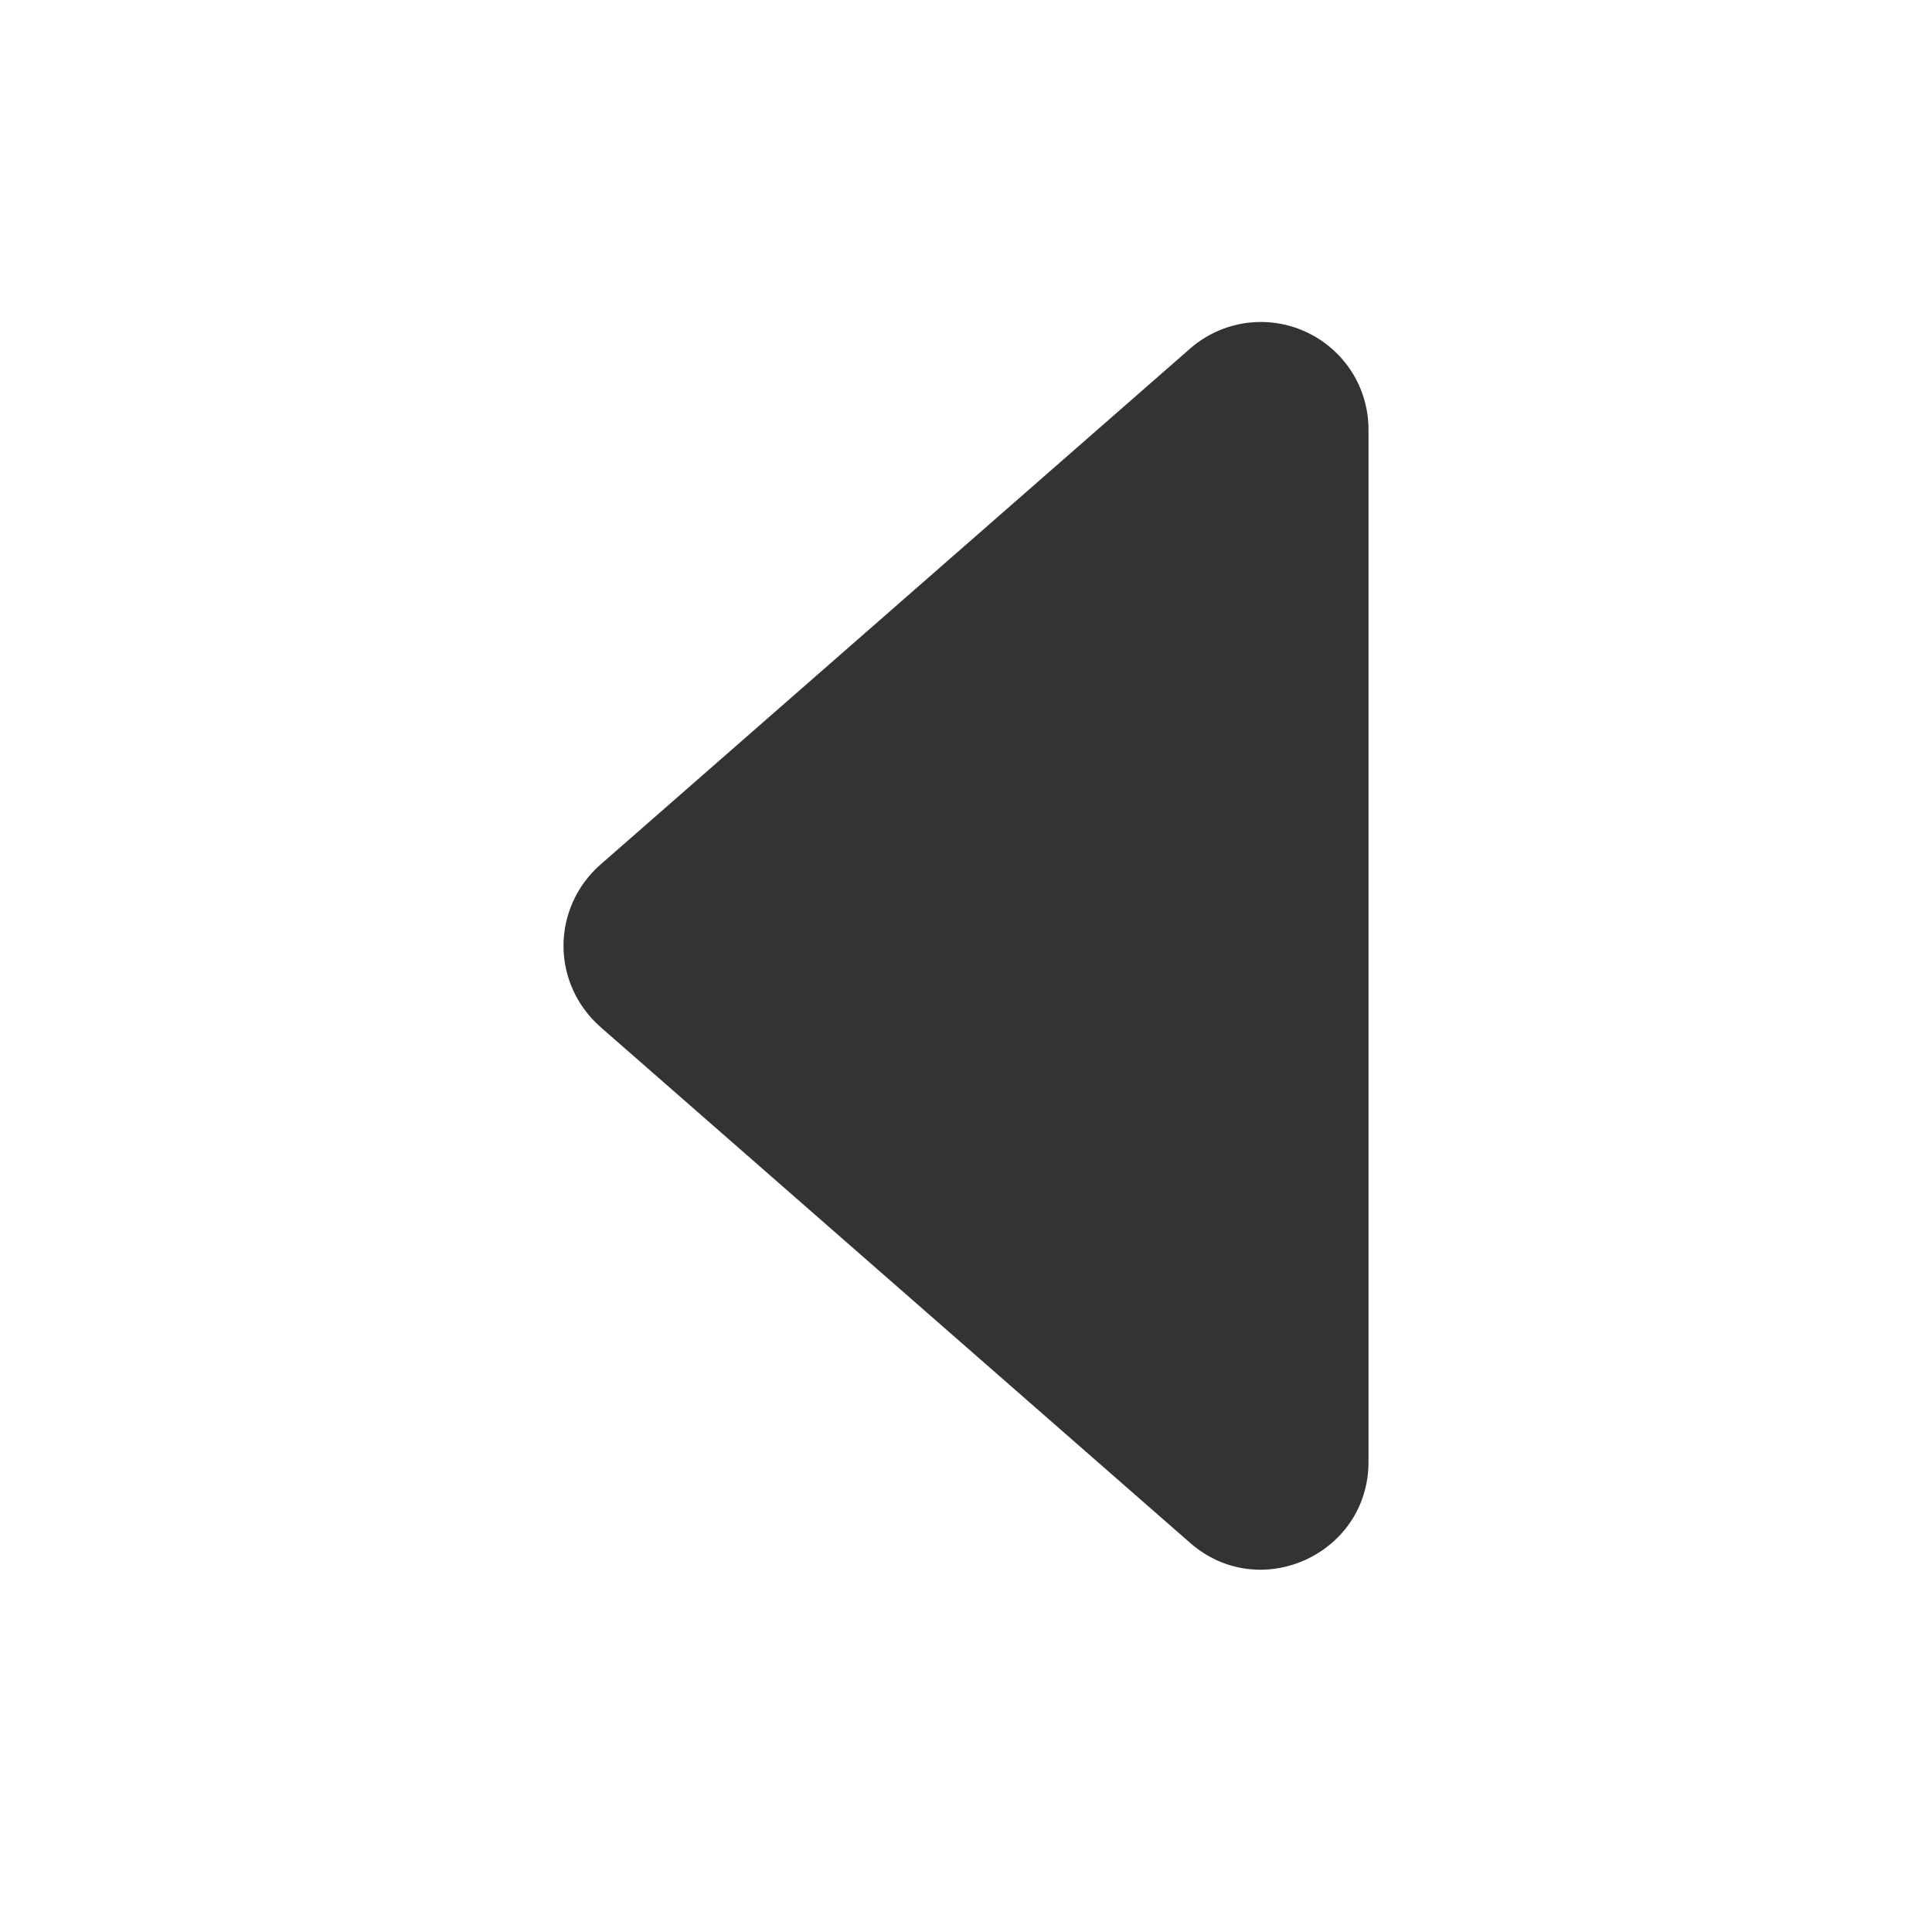 <svg width="24" height="24" viewBox="0 0 24 24" fill="none" xmlns="http://www.w3.org/2000/svg">
<path d="M7.456 12.755L14.784 19.166C15.648 19.923 17 19.308 17 18.16V5.338C17 5.081 16.927 4.829 16.788 4.613C16.648 4.397 16.45 4.226 16.216 4.12C15.982 4.013 15.722 3.977 15.468 4.014C15.214 4.052 14.976 4.162 14.783 4.331L7.457 10.742C7.314 10.868 7.199 11.022 7.12 11.196C7.041 11.37 7 11.558 7 11.749C7 11.94 7.041 12.128 7.12 12.302C7.199 12.475 7.314 12.63 7.457 12.755H7.456Z" fill="#333333"/>
</svg>
